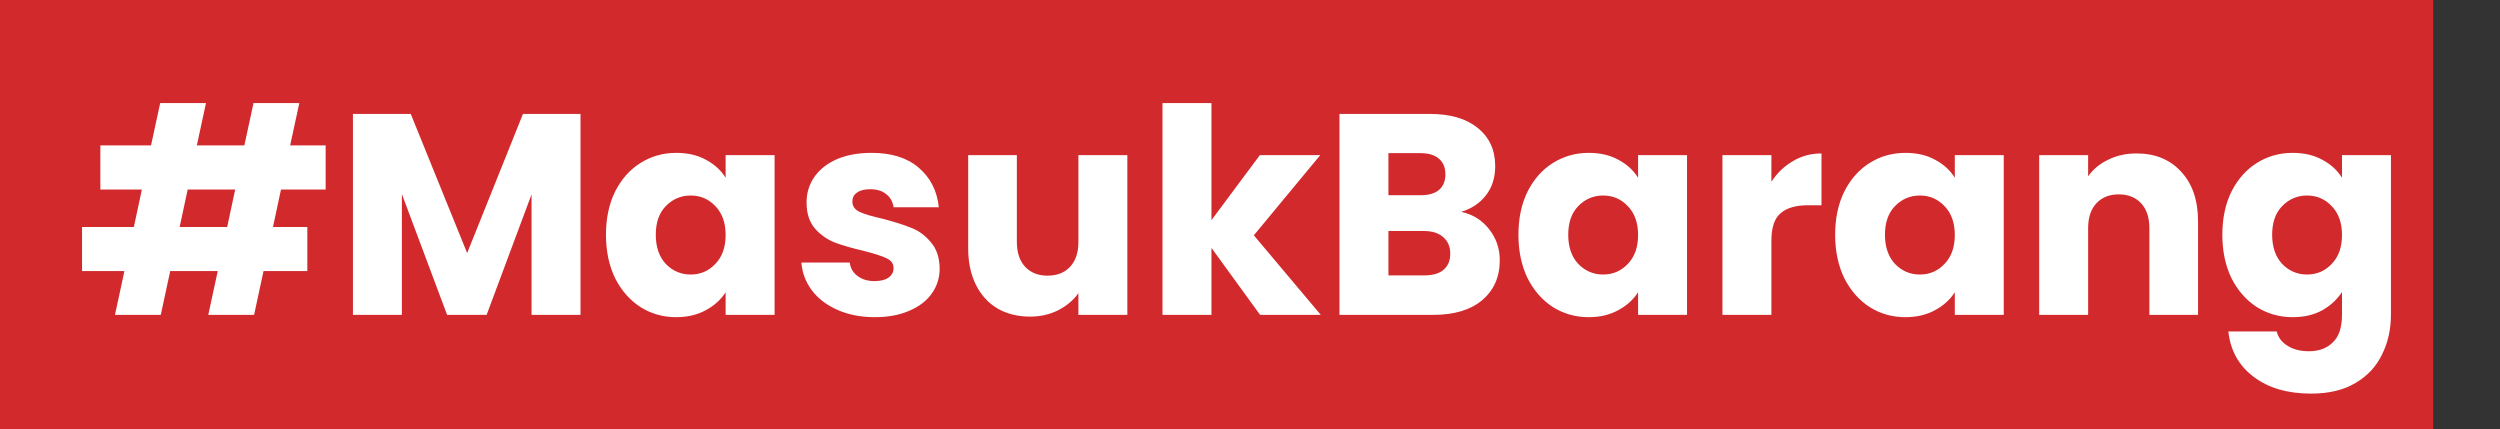 <svg width="262" height="45" viewBox="0 0 262 45" fill="none" xmlns="http://www.w3.org/2000/svg">
<rect x="0" y="0" width="262" height="45" fill="#333333" stroke="none"/>
<rect width="255" height="45" fill="#D2292D"/>
<path d="M29.448 19.86L28.608 23.79H32.208V28.41H27.618L26.628 33H21.828L22.818 28.41H17.838L16.848 33H12.048L13.038 28.41H8.598V23.79H14.028L14.868 19.86H10.518V15.24H15.828L16.788 10.8H21.588L20.628 15.24H25.608L26.568 10.8H31.368L30.408 15.24H34.128V19.86H29.448ZM24.648 19.86H19.668L18.828 23.79H23.808L24.648 19.86ZM60.837 11.94V33H55.707V20.37L50.997 33H46.857L42.117 20.34V33H36.987V11.94H43.047L48.957 26.52L54.807 11.94H60.837ZM63.506 24.6C63.506 22.88 63.826 21.37 64.466 20.07C65.126 18.77 66.016 17.77 67.136 17.07C68.256 16.37 69.506 16.02 70.886 16.02C72.066 16.02 73.096 16.26 73.976 16.74C74.876 17.22 75.566 17.85 76.046 18.63V16.26H81.176V33H76.046V30.63C75.546 31.41 74.846 32.04 73.946 32.52C73.066 33 72.036 33.24 70.856 33.24C69.496 33.24 68.256 32.89 67.136 32.19C66.016 31.47 65.126 30.46 64.466 29.16C63.826 27.84 63.506 26.32 63.506 24.6ZM76.046 24.63C76.046 23.35 75.686 22.34 74.966 21.6C74.266 20.86 73.406 20.49 72.386 20.49C71.366 20.49 70.496 20.86 69.776 21.6C69.076 22.32 68.726 23.32 68.726 24.6C68.726 25.88 69.076 26.9 69.776 27.66C70.496 28.4 71.366 28.77 72.386 28.77C73.406 28.77 74.266 28.4 74.966 27.66C75.686 26.92 76.046 25.91 76.046 24.63ZM91.697 33.24C90.237 33.24 88.937 32.99 87.797 32.49C86.657 31.99 85.757 31.31 85.097 30.45C84.437 29.57 84.067 28.59 83.987 27.51H89.057C89.117 28.09 89.387 28.56 89.867 28.92C90.347 29.28 90.937 29.46 91.637 29.46C92.277 29.46 92.767 29.34 93.107 29.1C93.467 28.84 93.647 28.51 93.647 28.11C93.647 27.63 93.397 27.28 92.897 27.06C92.397 26.82 91.587 26.56 90.467 26.28C89.267 26 88.267 25.71 87.467 25.41C86.667 25.09 85.977 24.6 85.397 23.94C84.817 23.26 84.527 22.35 84.527 21.21C84.527 20.25 84.787 19.38 85.307 18.6C85.847 17.8 86.627 17.17 87.647 16.71C88.687 16.25 89.917 16.02 91.337 16.02C93.437 16.02 95.087 16.54 96.287 17.58C97.507 18.62 98.207 20 98.387 21.72H93.647C93.567 21.14 93.307 20.68 92.867 20.34C92.447 20 91.887 19.83 91.187 19.83C90.587 19.83 90.127 19.95 89.807 20.19C89.487 20.41 89.327 20.72 89.327 21.12C89.327 21.6 89.577 21.96 90.077 22.2C90.597 22.44 91.397 22.68 92.477 22.92C93.717 23.24 94.727 23.56 95.507 23.88C96.287 24.18 96.967 24.68 97.547 25.38C98.147 26.06 98.457 26.98 98.477 28.14C98.477 29.12 98.197 30 97.637 30.78C97.097 31.54 96.307 32.14 95.267 32.58C94.247 33.02 93.057 33.24 91.697 33.24ZM118.146 16.26V33H113.016V30.72C112.496 31.46 111.786 32.06 110.886 32.52C110.006 32.96 109.026 33.18 107.946 33.18C106.666 33.18 105.536 32.9 104.556 32.34C103.576 31.76 102.816 30.93 102.276 29.85C101.736 28.77 101.466 27.5 101.466 26.04V16.26H106.566V25.35C106.566 26.47 106.856 27.34 107.436 27.96C108.016 28.58 108.796 28.89 109.776 28.89C110.776 28.89 111.566 28.58 112.146 27.96C112.726 27.34 113.016 26.47 113.016 25.35V16.26H118.146ZM132.061 33L126.961 25.98V33H121.831V10.8H126.961V23.07L132.031 16.26H138.361L131.401 24.66L138.421 33H132.061ZM153.126 22.2C154.346 22.46 155.326 23.07 156.066 24.03C156.806 24.97 157.176 26.05 157.176 27.27C157.176 29.03 156.556 30.43 155.316 31.47C154.096 32.49 152.386 33 150.186 33H140.376V11.94H149.856C151.996 11.94 153.666 12.43 154.866 13.41C156.086 14.39 156.696 15.72 156.696 17.4C156.696 18.64 156.366 19.67 155.706 20.49C155.066 21.31 154.206 21.88 153.126 22.2ZM145.506 20.46H148.866C149.706 20.46 150.346 20.28 150.786 19.92C151.246 19.54 151.476 18.99 151.476 18.27C151.476 17.55 151.246 17 150.786 16.62C150.346 16.24 149.706 16.05 148.866 16.05H145.506V20.46ZM149.286 28.86C150.146 28.86 150.806 28.67 151.266 28.29C151.746 27.89 151.986 27.32 151.986 26.58C151.986 25.84 151.736 25.26 151.236 24.84C150.756 24.42 150.086 24.21 149.226 24.21H145.506V28.86H149.286ZM159.131 24.6C159.131 22.88 159.451 21.37 160.091 20.07C160.751 18.77 161.641 17.77 162.761 17.07C163.881 16.37 165.131 16.02 166.511 16.02C167.691 16.02 168.721 16.26 169.601 16.74C170.501 17.22 171.191 17.85 171.671 18.63V16.26H176.801V33H171.671V30.63C171.171 31.41 170.471 32.04 169.571 32.52C168.691 33 167.661 33.24 166.481 33.24C165.121 33.24 163.881 32.89 162.761 32.19C161.641 31.47 160.751 30.46 160.091 29.16C159.451 27.84 159.131 26.32 159.131 24.6ZM171.671 24.63C171.671 23.35 171.311 22.34 170.591 21.6C169.891 20.86 169.031 20.49 168.011 20.49C166.991 20.49 166.121 20.86 165.401 21.6C164.701 22.32 164.351 23.32 164.351 24.6C164.351 25.88 164.701 26.9 165.401 27.66C166.121 28.4 166.991 28.77 168.011 28.77C169.031 28.77 169.891 28.4 170.591 27.66C171.311 26.92 171.671 25.91 171.671 24.63ZM185.642 19.05C186.242 18.13 186.992 17.41 187.892 16.89C188.792 16.35 189.792 16.08 190.892 16.08V21.51H189.482C188.202 21.51 187.242 21.79 186.602 22.35C185.962 22.89 185.642 23.85 185.642 25.23V33H180.512V16.26H185.642V19.05ZM192.324 24.6C192.324 22.88 192.644 21.37 193.284 20.07C193.944 18.77 194.834 17.77 195.954 17.07C197.074 16.37 198.324 16.02 199.704 16.02C200.884 16.02 201.914 16.26 202.794 16.74C203.694 17.22 204.384 17.85 204.864 18.63V16.26H209.994V33H204.864V30.63C204.364 31.41 203.664 32.04 202.764 32.52C201.884 33 200.854 33.24 199.674 33.24C198.314 33.24 197.074 32.89 195.954 32.19C194.834 31.47 193.944 30.46 193.284 29.16C192.644 27.84 192.324 26.32 192.324 24.6ZM204.864 24.63C204.864 23.35 204.504 22.34 203.784 21.6C203.084 20.86 202.224 20.49 201.204 20.49C200.184 20.49 199.314 20.86 198.594 21.6C197.894 22.32 197.544 23.32 197.544 24.6C197.544 25.88 197.894 26.9 198.594 27.66C199.314 28.4 200.184 28.77 201.204 28.77C202.224 28.77 203.084 28.4 203.784 27.66C204.504 26.92 204.864 25.91 204.864 24.63ZM223.906 16.08C225.866 16.08 227.426 16.72 228.586 18C229.766 19.26 230.356 21 230.356 23.22V33H225.256V23.91C225.256 22.79 224.966 21.92 224.386 21.3C223.806 20.68 223.026 20.37 222.046 20.37C221.066 20.37 220.286 20.68 219.706 21.3C219.126 21.92 218.836 22.79 218.836 23.91V33H213.706V16.26H218.836V18.48C219.356 17.74 220.056 17.16 220.936 16.74C221.816 16.3 222.806 16.08 223.906 16.08ZM240.281 16.02C241.461 16.02 242.491 16.26 243.371 16.74C244.271 17.22 244.961 17.85 245.441 18.63V16.26H250.571V32.97C250.571 34.51 250.261 35.9 249.641 37.14C249.041 38.4 248.111 39.4 246.851 40.14C245.611 40.88 244.061 41.25 242.201 41.25C239.721 41.25 237.711 40.66 236.171 39.48C234.631 38.32 233.751 36.74 233.531 34.74H238.601C238.761 35.38 239.141 35.88 239.741 36.24C240.341 36.62 241.081 36.81 241.961 36.81C243.021 36.81 243.861 36.5 244.481 35.88C245.121 35.28 245.441 34.31 245.441 32.97V30.6C244.941 31.38 244.251 32.02 243.371 32.52C242.491 33 241.461 33.24 240.281 33.24C238.901 33.24 237.651 32.89 236.531 32.19C235.411 31.47 234.521 30.46 233.861 29.16C233.221 27.84 232.901 26.32 232.901 24.6C232.901 22.88 233.221 21.37 233.861 20.07C234.521 18.77 235.411 17.77 236.531 17.07C237.651 16.37 238.901 16.02 240.281 16.02ZM245.441 24.63C245.441 23.35 245.081 22.34 244.361 21.6C243.661 20.86 242.801 20.49 241.781 20.49C240.761 20.49 239.891 20.86 239.171 21.6C238.471 22.32 238.121 23.32 238.121 24.6C238.121 25.88 238.471 26.9 239.171 27.66C239.891 28.4 240.761 28.77 241.781 28.77C242.801 28.77 243.661 28.4 244.361 27.66C245.081 26.92 245.441 25.91 245.441 24.63Z" fill="white"/>
</svg>
